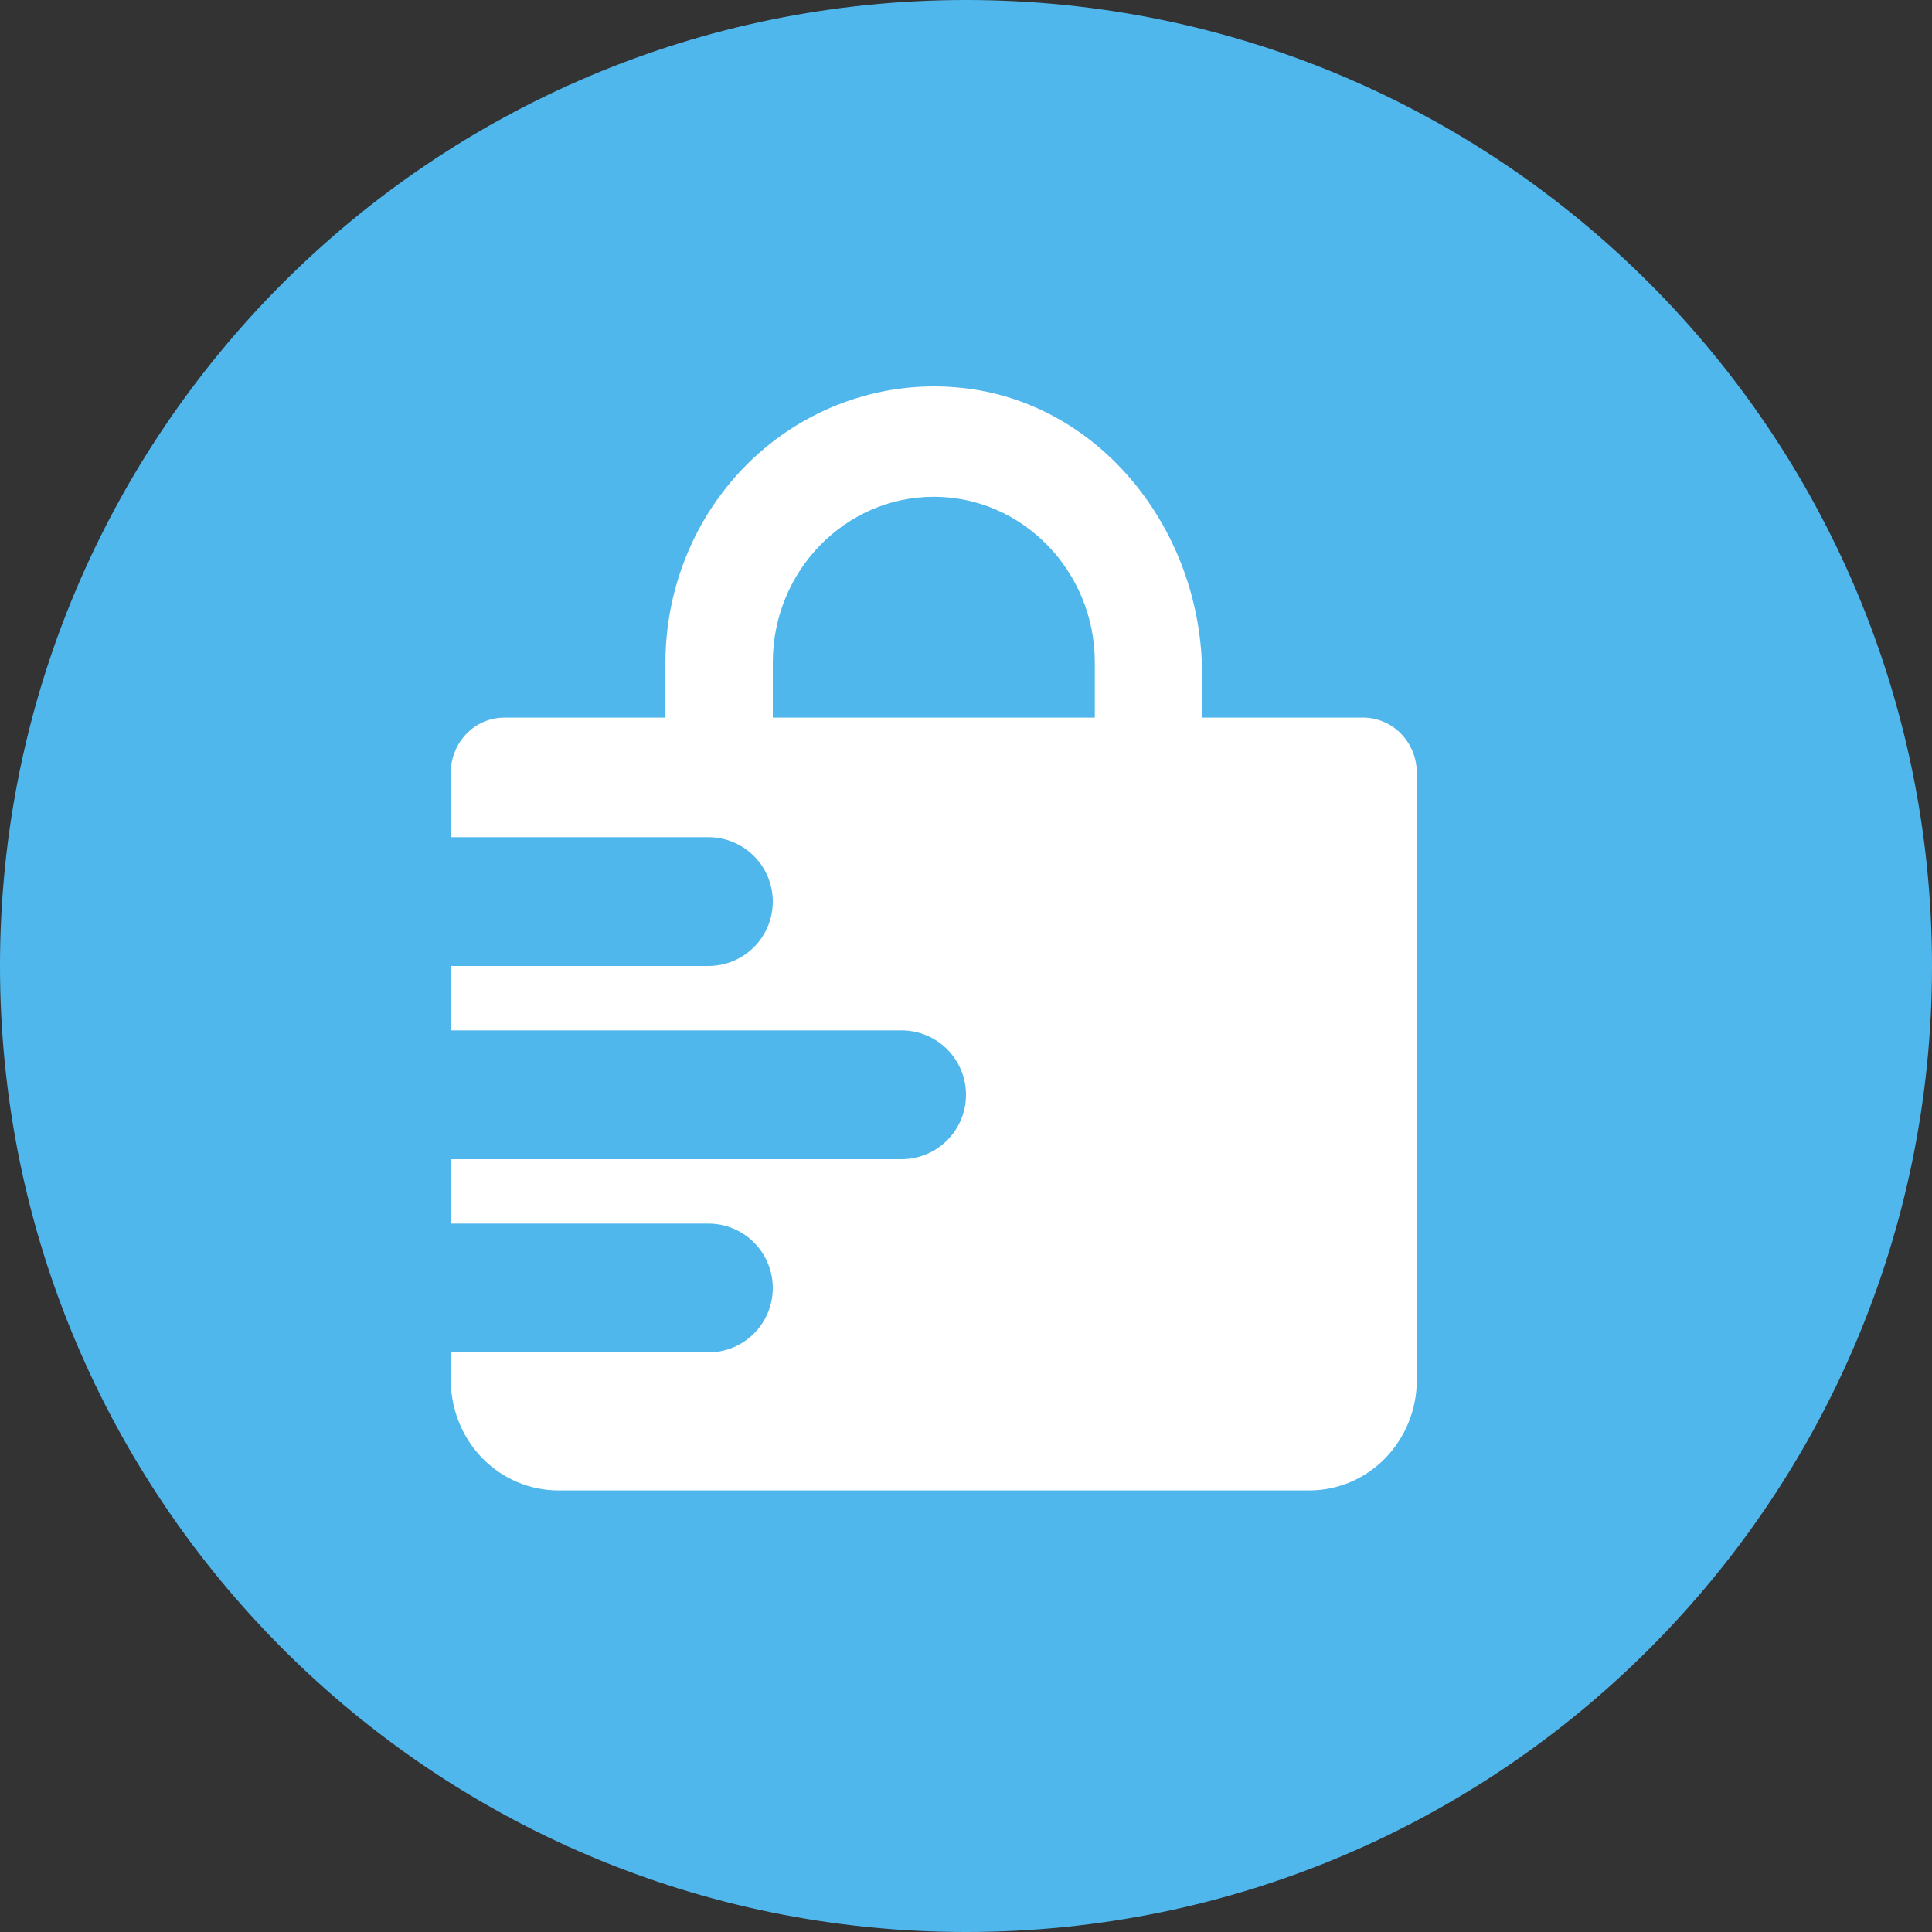 <svg width="30" height="30" viewBox="0 0 30 30" fill="none" xmlns="http://www.w3.org/2000/svg">
<rect x="0" y="0" width="30" height="30" fill="#333333" stroke="none"/>
<g clip-path="url(#clip0_201_2)">
<path d="M15 30C23.284 30 30 23.284 30 15C30 6.716 23.284 0 15 0C6.716 0 0 6.716 0 15C0 23.284 6.716 30 15 30Z" fill="#50b7ed"/>
<g clip-path="url(#clip1_201_2)">
<path d="M8.667 23.143H20.333C20.775 23.143 21.199 22.963 21.512 22.641C21.826 22.316 22.001 21.881 22 21.429V11.999C22 11.773 21.913 11.556 21.756 11.394C21.68 11.315 21.588 11.252 21.486 11.209C21.385 11.165 21.276 11.143 21.166 11.143H18.666V10.477C18.666 8.24 17.081 6.237 14.916 6.021C14.337 5.962 13.752 6.028 13.2 6.215C12.644 6.404 12.135 6.708 11.706 7.108C11.272 7.513 10.927 8.003 10.693 8.548C10.456 9.096 10.334 9.688 10.333 10.285V11.143H7.833C7.723 11.143 7.614 11.165 7.513 11.208C7.412 11.251 7.32 11.314 7.244 11.393C7.087 11.556 6.999 11.774 7 12V21.428C7 21.883 7.176 22.319 7.488 22.641C7.801 22.962 8.225 23.143 8.667 23.143ZM12 10.285C12 8.868 13.122 7.714 14.5 7.714C15.878 7.714 17 8.868 17 10.285V11.143H12V10.285Z" fill="white"/>
<path d="M7 13H11C11.265 13 11.52 13.105 11.707 13.293C11.895 13.48 12 13.735 12 14C12 14.265 11.895 14.52 11.707 14.707C11.52 14.895 11.265 15 11 15H7V13ZM7 16H14C14.265 16 14.52 16.105 14.707 16.293C14.895 16.48 15 16.735 15 17C15 17.265 14.895 17.52 14.707 17.707C14.52 17.895 14.265 18 14 18H7V16ZM7 19H11C11.265 19 11.52 19.105 11.707 19.293C11.895 19.48 12 19.735 12 20C12 20.265 11.895 20.52 11.707 20.707C11.52 20.895 11.265 21 11 21H7V19Z" fill="#50b7ed"/>
</g>
</g>
<defs>
<clipPath id="clip0_201_2">
<rect width="30" height="30" fill="white"/>
</clipPath>
<clipPath id="clip1_201_2">
<rect width="15" height="18" fill="white" transform="translate(7 6)"/>
</clipPath>
</defs>
</svg>
